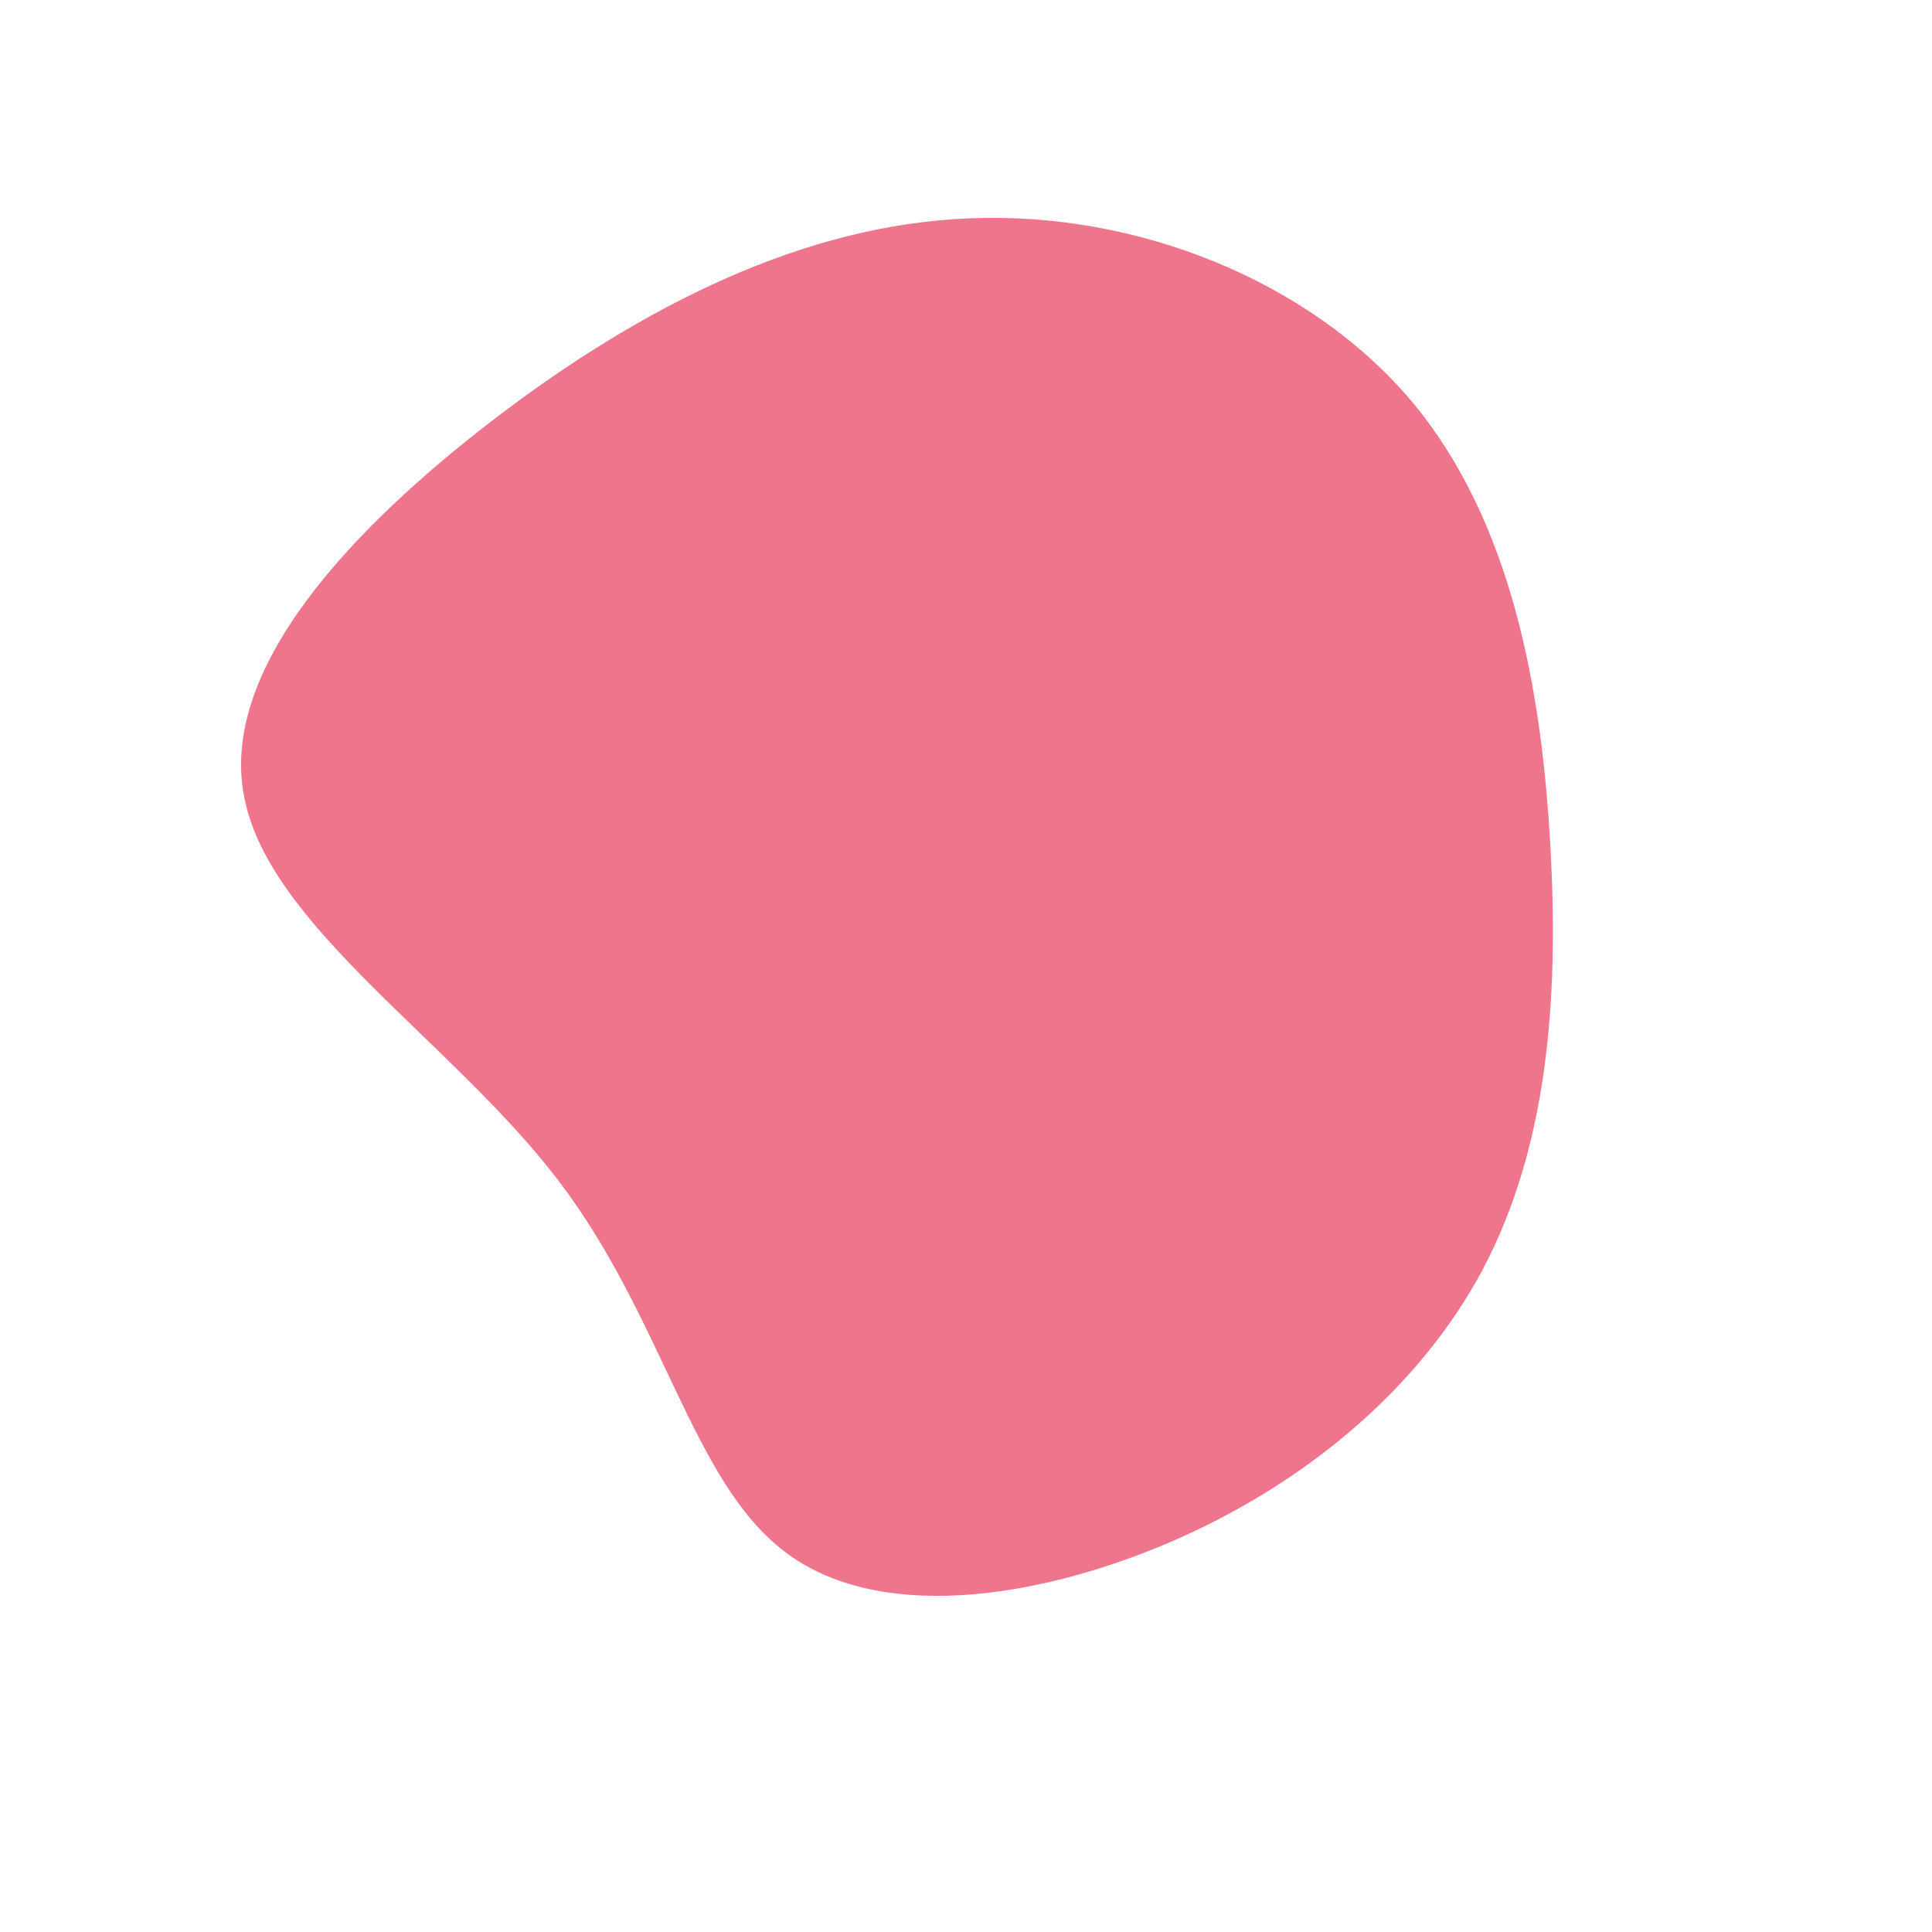 <?xml version="1.0" standalone="no"?>
<svg viewBox="0 0 200 200" xmlns="http://www.w3.org/2000/svg">
  <path fill="#EF758C" d="M46.1,-58.5C56.5,-46.1,59.6,-28.6,60.5,-12.3C61.4,3.9,60.1,18.9,53.5,31.4C46.9,43.8,35,53.7,21,59.7C6.9,65.7,-9.3,67.9,-18.8,60.6C-28.4,53.3,-31.3,36.5,-42.2,22.2C-53.2,7.8,-72.1,-4.1,-74.7,-17.4C-77.4,-30.6,-63.8,-45.2,-48.6,-56.8C-33.5,-68.3,-16.7,-76.8,0.5,-77.4C17.8,-78.1,35.6,-70.9,46.1,-58.5Z" transform="translate(100 100)" />
</svg>
